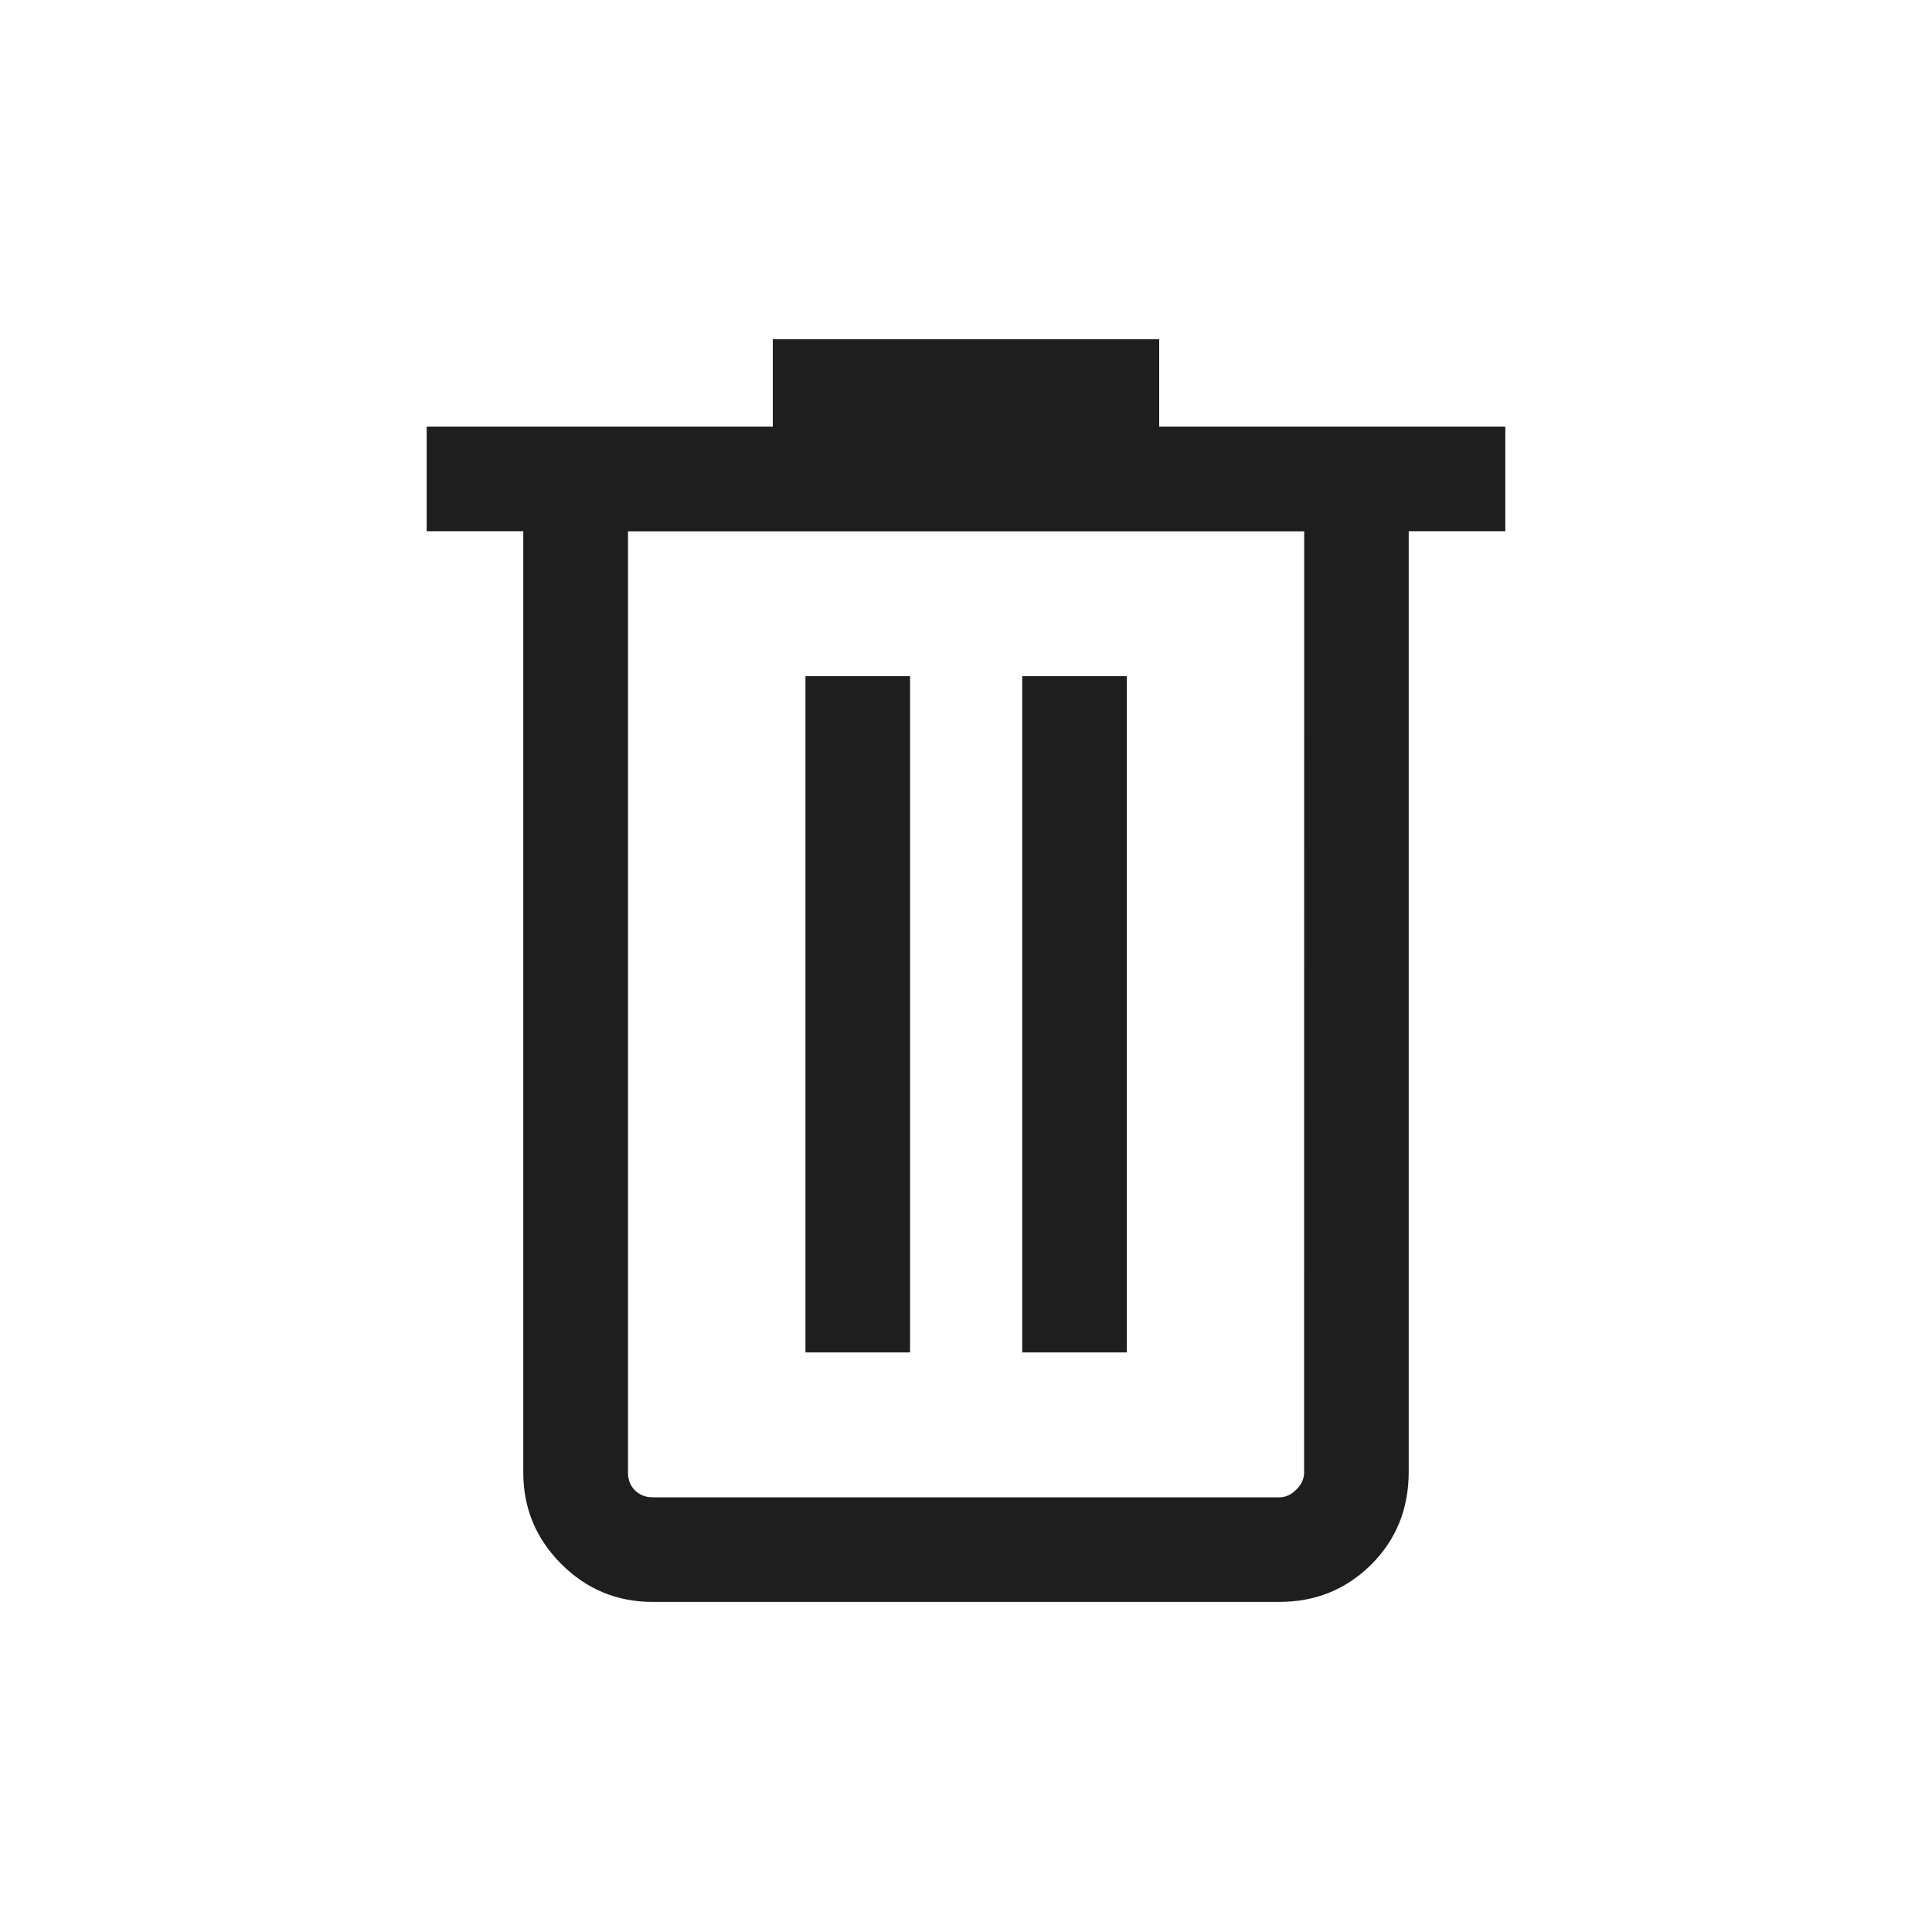 <svg fill="none" height="20" viewBox="0 0 20 20" width="20" xmlns="http://www.w3.org/2000/svg"><path d="m6.757 16.583c-.37 0-.685-.131-.947-.393-.262-.262-.393-.578-.393-.947v-9.744h-1v-1.083h3.583v-.904h4v.904h3.583v1.083h-1v9.735c0 .385-.13.706-.389.963-.259.257-.576.386-.951.386zm6.744-11.083h-7v9.744c0 .075.024.136.072.184.048.048.11.072.184.072h6.487c.064 0 .123-.027.176-.08.053-.053.08-.112.08-.176zm-5.163 8.5h1.083v-7h-1.083zm2.244 0h1.083v-7h-1.083z" fill="#1e1e1e"/></svg>